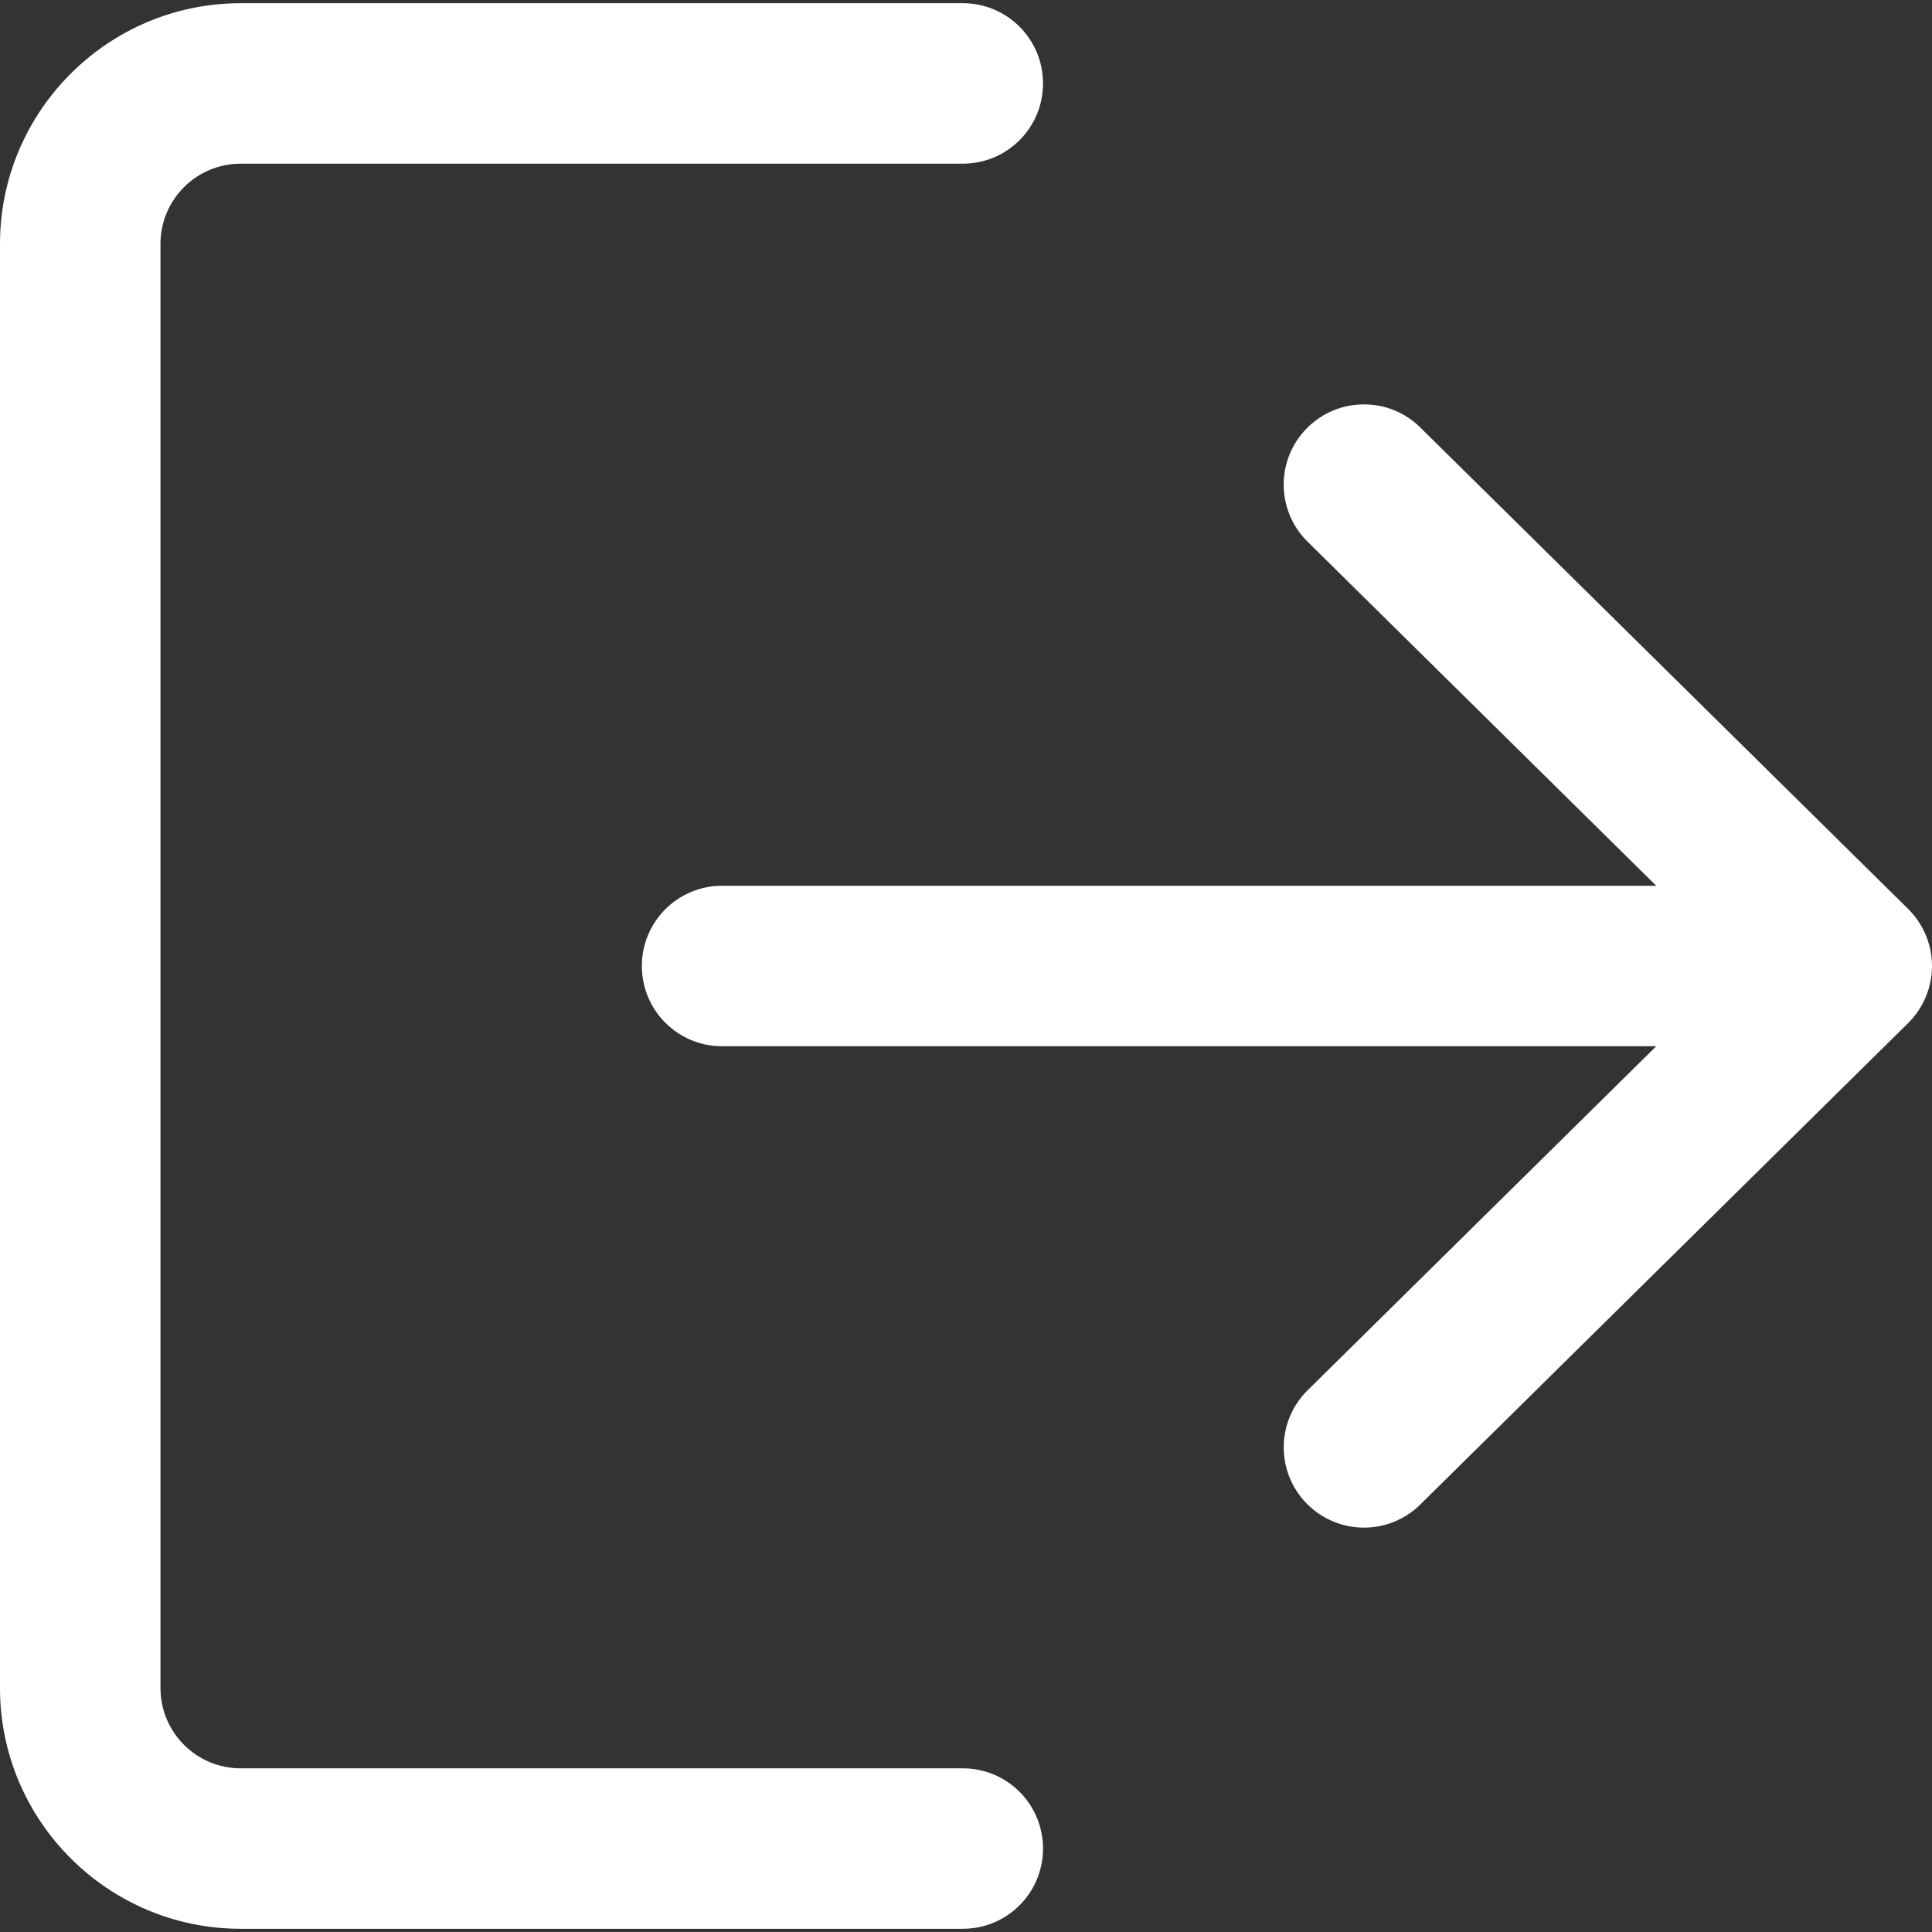 <?xml version="1.0" encoding="UTF-8"?>
<svg width="512px" height="512px" viewBox="0 0 512 512" version="1.1" xmlns="http://www.w3.org/2000/svg" xmlns:xlink="http://www.w3.org/1999/xlink">
    <rect x="0" y="0" width="512" height="512" fill="#333333" stroke="none"/>
    <!-- Generator: Sketch 43.1 (39012) - http://www.bohemiancoding.com/sketch -->
    <title>logout</title>
    <desc>Created with Sketch.</desc>
    <defs></defs>
    <g id="Page-1" stroke="none" stroke-width="1" fill="none" fill-rule="evenodd">
        <g id="logout" fill-rule="nonzero" fill="#FFFFFF">
            <path d="M255.15,468.625 L63.787,468.625 C52.05,468.625 42.525,459.099 42.525,447.363 L42.525,64.638 C42.525,52.901 52.051,43.376 63.787,43.376 L255.15,43.376 C266.908,43.376 276.412,33.872 276.412,22.114 C276.412,10.356 266.908,0.85 255.15,0.85 L63.787,0.85 C28.619,0.85 0,29.47 0,64.638 L0,447.362 C0,482.53 28.619,511.149 63.787,511.149 L255.15,511.149 C266.908,511.149 276.412,501.645 276.412,489.887 C276.412,478.129 266.908,468.625 255.15,468.625 Z" id="Shape"></path>
            <path d="M505.664,240.861 L376.388,113.286 C368.053,105.036 354.573,105.143 346.323,113.499 C338.073,121.855 338.158,135.314 346.536,143.564 L438.921,234.737 L191.362,234.737 C179.604,234.737 170.1,244.241 170.1,255.999 C170.1,267.757 179.604,277.262 191.362,277.262 L438.921,277.262 L346.536,368.435 C338.159,376.685 338.095,390.144 346.323,398.5 C350.49,402.71 355.976,404.836 361.462,404.836 C366.863,404.836 372.263,402.795 376.388,398.712 L505.664,271.137 C509.704,267.14 512,261.696 512,255.998 C512,250.302 509.725,244.88 505.664,240.861 Z" id="Shape"></path>
        </g>
    </g>
</svg>